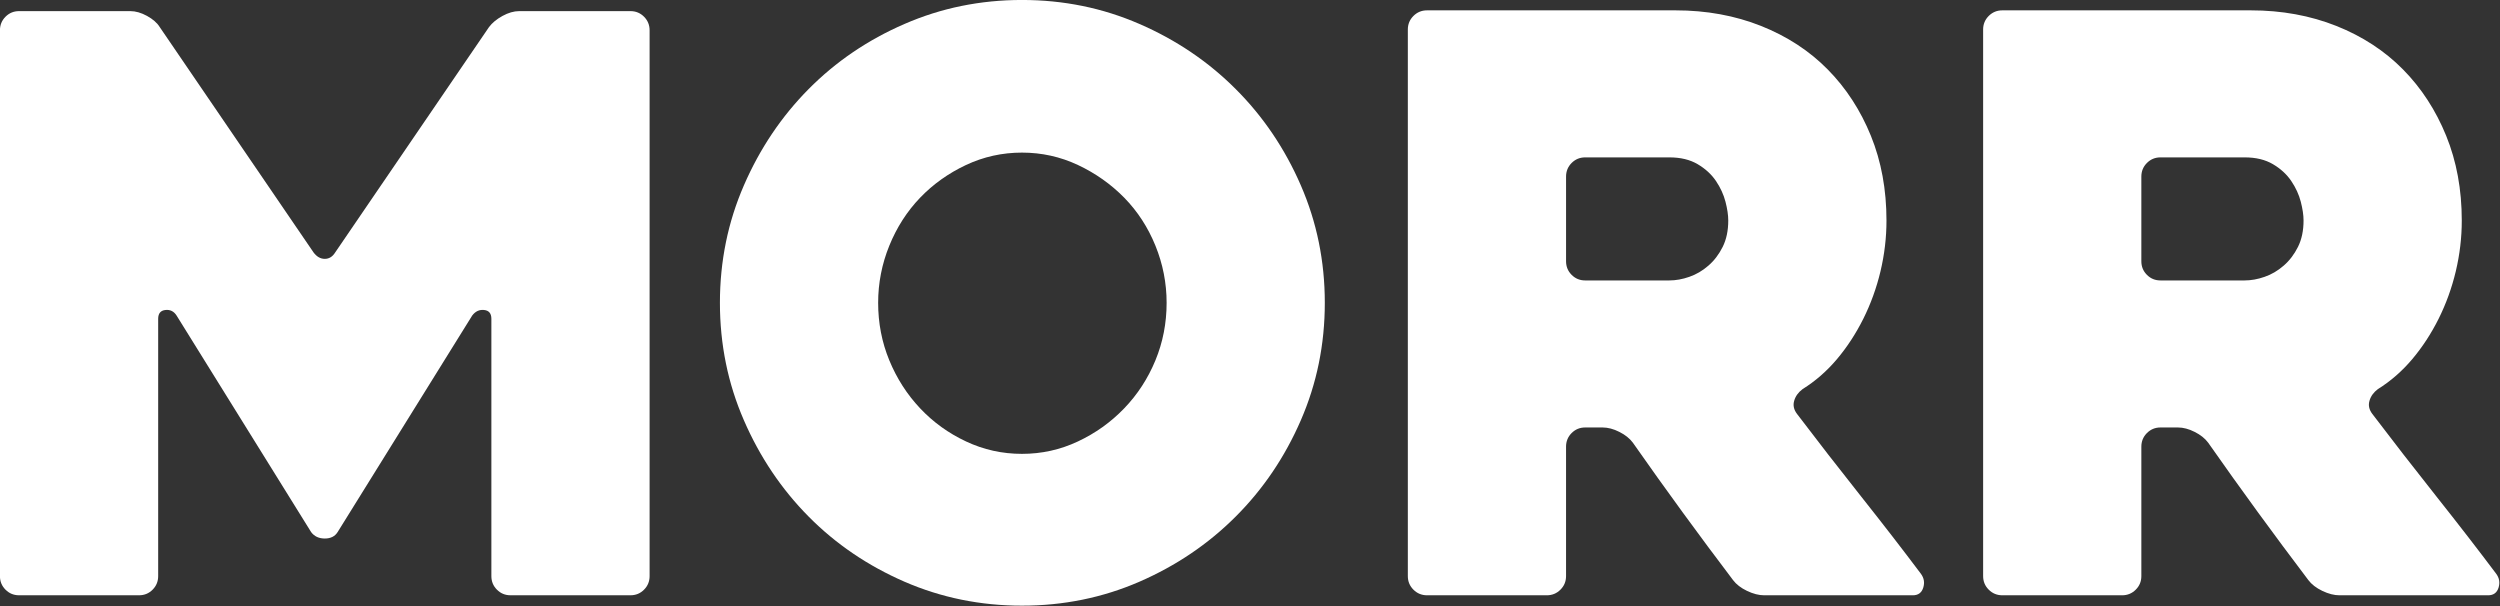 <svg clip-rule="evenodd" fill-rule="evenodd" stroke-linejoin="round" stroke-miterlimit="1.414" viewBox="0 0 2248 545" xmlns="http://www.w3.org/2000/svg"><rect x="0" y="0" width="2248" height="545" fill="#333333" stroke="none"/><g fill="#fff" fill-rule="nonzero"><path d="m0-117.766v117.772c0 1.151-.4 2.129-1.201 2.93-.801.808-1.773 1.208-2.917 1.208h-25.906c-1.144 0-2.117-.4-2.918-1.208-.801-.801-1.201-1.779-1.201-2.93v-55.523c0-1.15-.515-1.786-1.557-1.9-1.036-.116-1.901.292-2.587 1.207l-29.04 46.727c-.578.922-1.5 1.38-2.764 1.38-1.271 0-2.25-.458-2.943-1.38l-29.033-46.727c-.579-.915-1.386-1.323-2.422-1.207-1.036.114-1.557.75-1.557 1.9v55.523c0 1.151-.4 2.129-1.201 2.93-.801.808-1.774 1.208-2.918 1.208h-25.905c-1.144 0-2.117-.4-2.918-1.208-.801-.801-1.201-1.779-1.201-2.93v-117.772c0-1.15.4-2.129 1.201-2.936.801-.801 1.774-1.208 2.918-1.208h24.024c1.138 0 2.346.35 3.598 1.036 1.258.693 2.179 1.494 2.745 2.416l33.19 48.628c.693.921 1.5 1.378 2.422 1.378s1.671-.457 2.243-1.378l33.19-48.628c.687-.922 1.659-1.723 2.917-2.416 1.259-.686 2.46-1.036 3.604-1.036h24.019c1.144 0 2.116.407 2.917 1.208.801.807 1.201 1.786 1.201 2.936" transform="matrix(4.167 0 0 4.167 584.121 518.002)"/><path d="m0 .001c0 4.372.801 8.51 2.408 12.412 1.614 3.915 3.826 7.36 6.643 10.348 2.815 2.993 6.12 5.377 9.915 7.156 3.794 1.786 7.817 2.676 12.069 2.676s8.276-.89 12.069-2.676c3.795-1.779 7.125-4.163 10.004-7.156 2.873-2.988 5.111-6.433 6.725-10.348 1.608-3.902 2.415-8.04 2.415-12.412 0-4.253-.807-8.364-2.415-12.331-1.614-3.966-3.852-7.41-6.725-10.347-2.879-2.929-6.209-5.282-10.004-7.067-3.793-1.78-7.817-2.67-12.069-2.67s-8.275.89-12.069 2.67c-3.795 1.785-7.1 4.138-9.915 7.067-2.817 2.937-5.029 6.381-6.643 10.347-1.607 3.967-2.408 8.078-2.408 12.331m-34.144 0c0-8.969 1.723-17.415 5.174-25.348 3.445-7.931 8.104-14.859 13.964-20.776 5.866-5.924 12.762-10.608 20.694-14.053 7.932-3.451 16.379-5.174 25.347-5.174s17.415 1.723 25.347 5.174c7.931 3.445 14.859 8.129 20.777 14.053 5.923 5.917 10.608 12.845 14.052 20.776 3.451 7.933 5.174 16.379 5.174 25.348 0 8.968-1.723 17.414-5.174 25.347-3.444 7.931-8.129 14.859-14.052 20.776-5.918 5.924-12.846 10.608-20.777 14.06-7.932 3.444-16.379 5.167-25.347 5.167s-17.415-1.723-25.347-5.167c-7.932-3.452-14.828-8.136-20.694-14.06-5.86-5.917-10.519-12.845-13.964-20.776-3.451-7.933-5.174-16.379-5.174-25.347" transform="matrix(4.167 0 0 4.167 789.631 272.292)"/><path d="m0-9.661h18.184c1.373 0 2.803-.254 4.291-.775 1.487-.515 2.859-1.316 4.118-2.415 1.259-1.087 2.288-2.441 3.089-4.049.8-1.608 1.201-3.508 1.201-5.689 0-1.15-.197-2.504-.598-4.054-.4-1.551-1.087-3.044-2.058-4.481-.973-1.436-2.289-2.644-3.948-3.623-1.659-.978-3.686-1.468-6.095-1.468h-18.184c-1.144 0-2.116.407-2.917 1.207-.801.808-1.201 1.786-1.201 2.93v18.279c0 1.151.4 2.13 1.201 2.931.801.807 1.773 1.207 2.917 1.207m-8.281 67.943h-25.818c-1.156 0-2.141-.4-2.949-1.208-.806-.8-1.214-1.779-1.214-2.929v-117.951c0-1.144.401-2.123 1.208-2.93.801-.8 1.78-1.207 2.93-1.207h53.63c6.661 0 12.813 1.125 18.451 3.362 5.631 2.244 10.43 5.377 14.396 9.4 3.965 4.023 7.067 8.796 9.311 14.313 2.243 5.518 3.362 11.612 3.362 18.279 0 3.681-.432 7.328-1.29 10.946-.865 3.622-2.104 7.042-3.712 10.264-1.608 3.216-3.508 6.12-5.688 8.707-2.187 2.587-4.652 4.741-7.417 6.464-.922.693-1.525 1.526-1.806 2.504-.292.973-.089 1.926.604 2.841 4.367 5.752 8.962 11.67 13.793 17.765 4.83 6.088 9.138 11.668 12.933 16.721.687.922.859 1.926.515 3.02-.343 1.092-1.093 1.639-2.243 1.639h-32.071c-1.151 0-2.384-.317-3.706-.947-1.322-.635-2.327-1.411-3.019-2.332-3.661-4.824-7.29-9.712-10.9-14.656-3.604-4.939-7.176-9.941-10.722-15-.687-.922-1.659-1.697-2.918-2.326-1.258-.636-2.459-.953-3.604-.953h-3.775c-1.144 0-2.116.406-2.917 1.207-.801.807-1.201 1.786-1.201 2.93v27.94c0 1.15-.407 2.129-1.214 2.929-.808.808-1.793 1.208-2.949 1.208" transform="matrix(4.167 0 0 4.167 1425.36 292.422)"/><path d="m0-9.661h18.184c1.373 0 2.802-.254 4.29-.775 1.487-.515 2.86-1.316 4.118-2.415 1.259-1.087 2.288-2.441 3.089-4.049.8-1.608 1.201-3.508 1.201-5.689 0-1.15-.196-2.504-.597-4.054-.4-1.551-1.087-3.044-2.059-4.481-.973-1.436-2.289-2.644-3.948-3.623-1.658-.978-3.686-1.468-6.094-1.468h-18.184c-1.145 0-2.117.407-2.918 1.207-.801.808-1.201 1.786-1.201 2.93v18.279c0 1.151.4 2.13 1.201 2.931.801.807 1.773 1.207 2.918 1.207m-8.282 67.943h-25.818c-1.156 0-2.141-.4-2.948-1.208-.807-.8-1.214-1.779-1.214-2.929v-117.951c0-1.144.401-2.123 1.207-2.93.801-.8 1.78-1.207 2.93-1.207h53.631c6.66 0 12.812 1.125 18.45 3.362 5.632 2.244 10.43 5.377 14.397 9.4 3.965 4.023 7.067 8.796 9.31 14.313 2.244 5.518 3.362 11.612 3.362 18.279 0 3.681-.431 7.328-1.29 10.946-.864 3.622-2.103 7.042-3.712 10.264-1.608 3.216-3.508 6.12-5.688 8.707-2.187 2.587-4.652 4.741-7.417 6.464-.922.693-1.525 1.526-1.805 2.504-.293.973-.09 1.926.604 2.841 4.366 5.752 8.962 11.67 13.792 17.765 4.83 6.088 9.139 11.668 12.933 16.721.687.922.859 1.926.515 3.02-.343 1.092-1.093 1.639-2.243 1.639h-32.071c-1.151 0-2.384-.317-3.705-.947-1.323-.635-2.327-1.411-3.02-2.332-3.66-4.824-7.29-9.712-10.899-14.656-3.605-4.939-7.176-9.941-10.723-15-.687-.922-1.659-1.697-2.917-2.326-1.259-.636-2.46-.953-3.605-.953h-3.774c-1.145 0-2.117.406-2.918 1.207-.801.807-1.201 1.786-1.201 2.93v27.94c0 1.15-.406 2.129-1.214 2.929-.807.808-1.792 1.208-2.949 1.208" transform="matrix(4.167 0 0 4.167 1942.67 292.422)"/></g></svg>